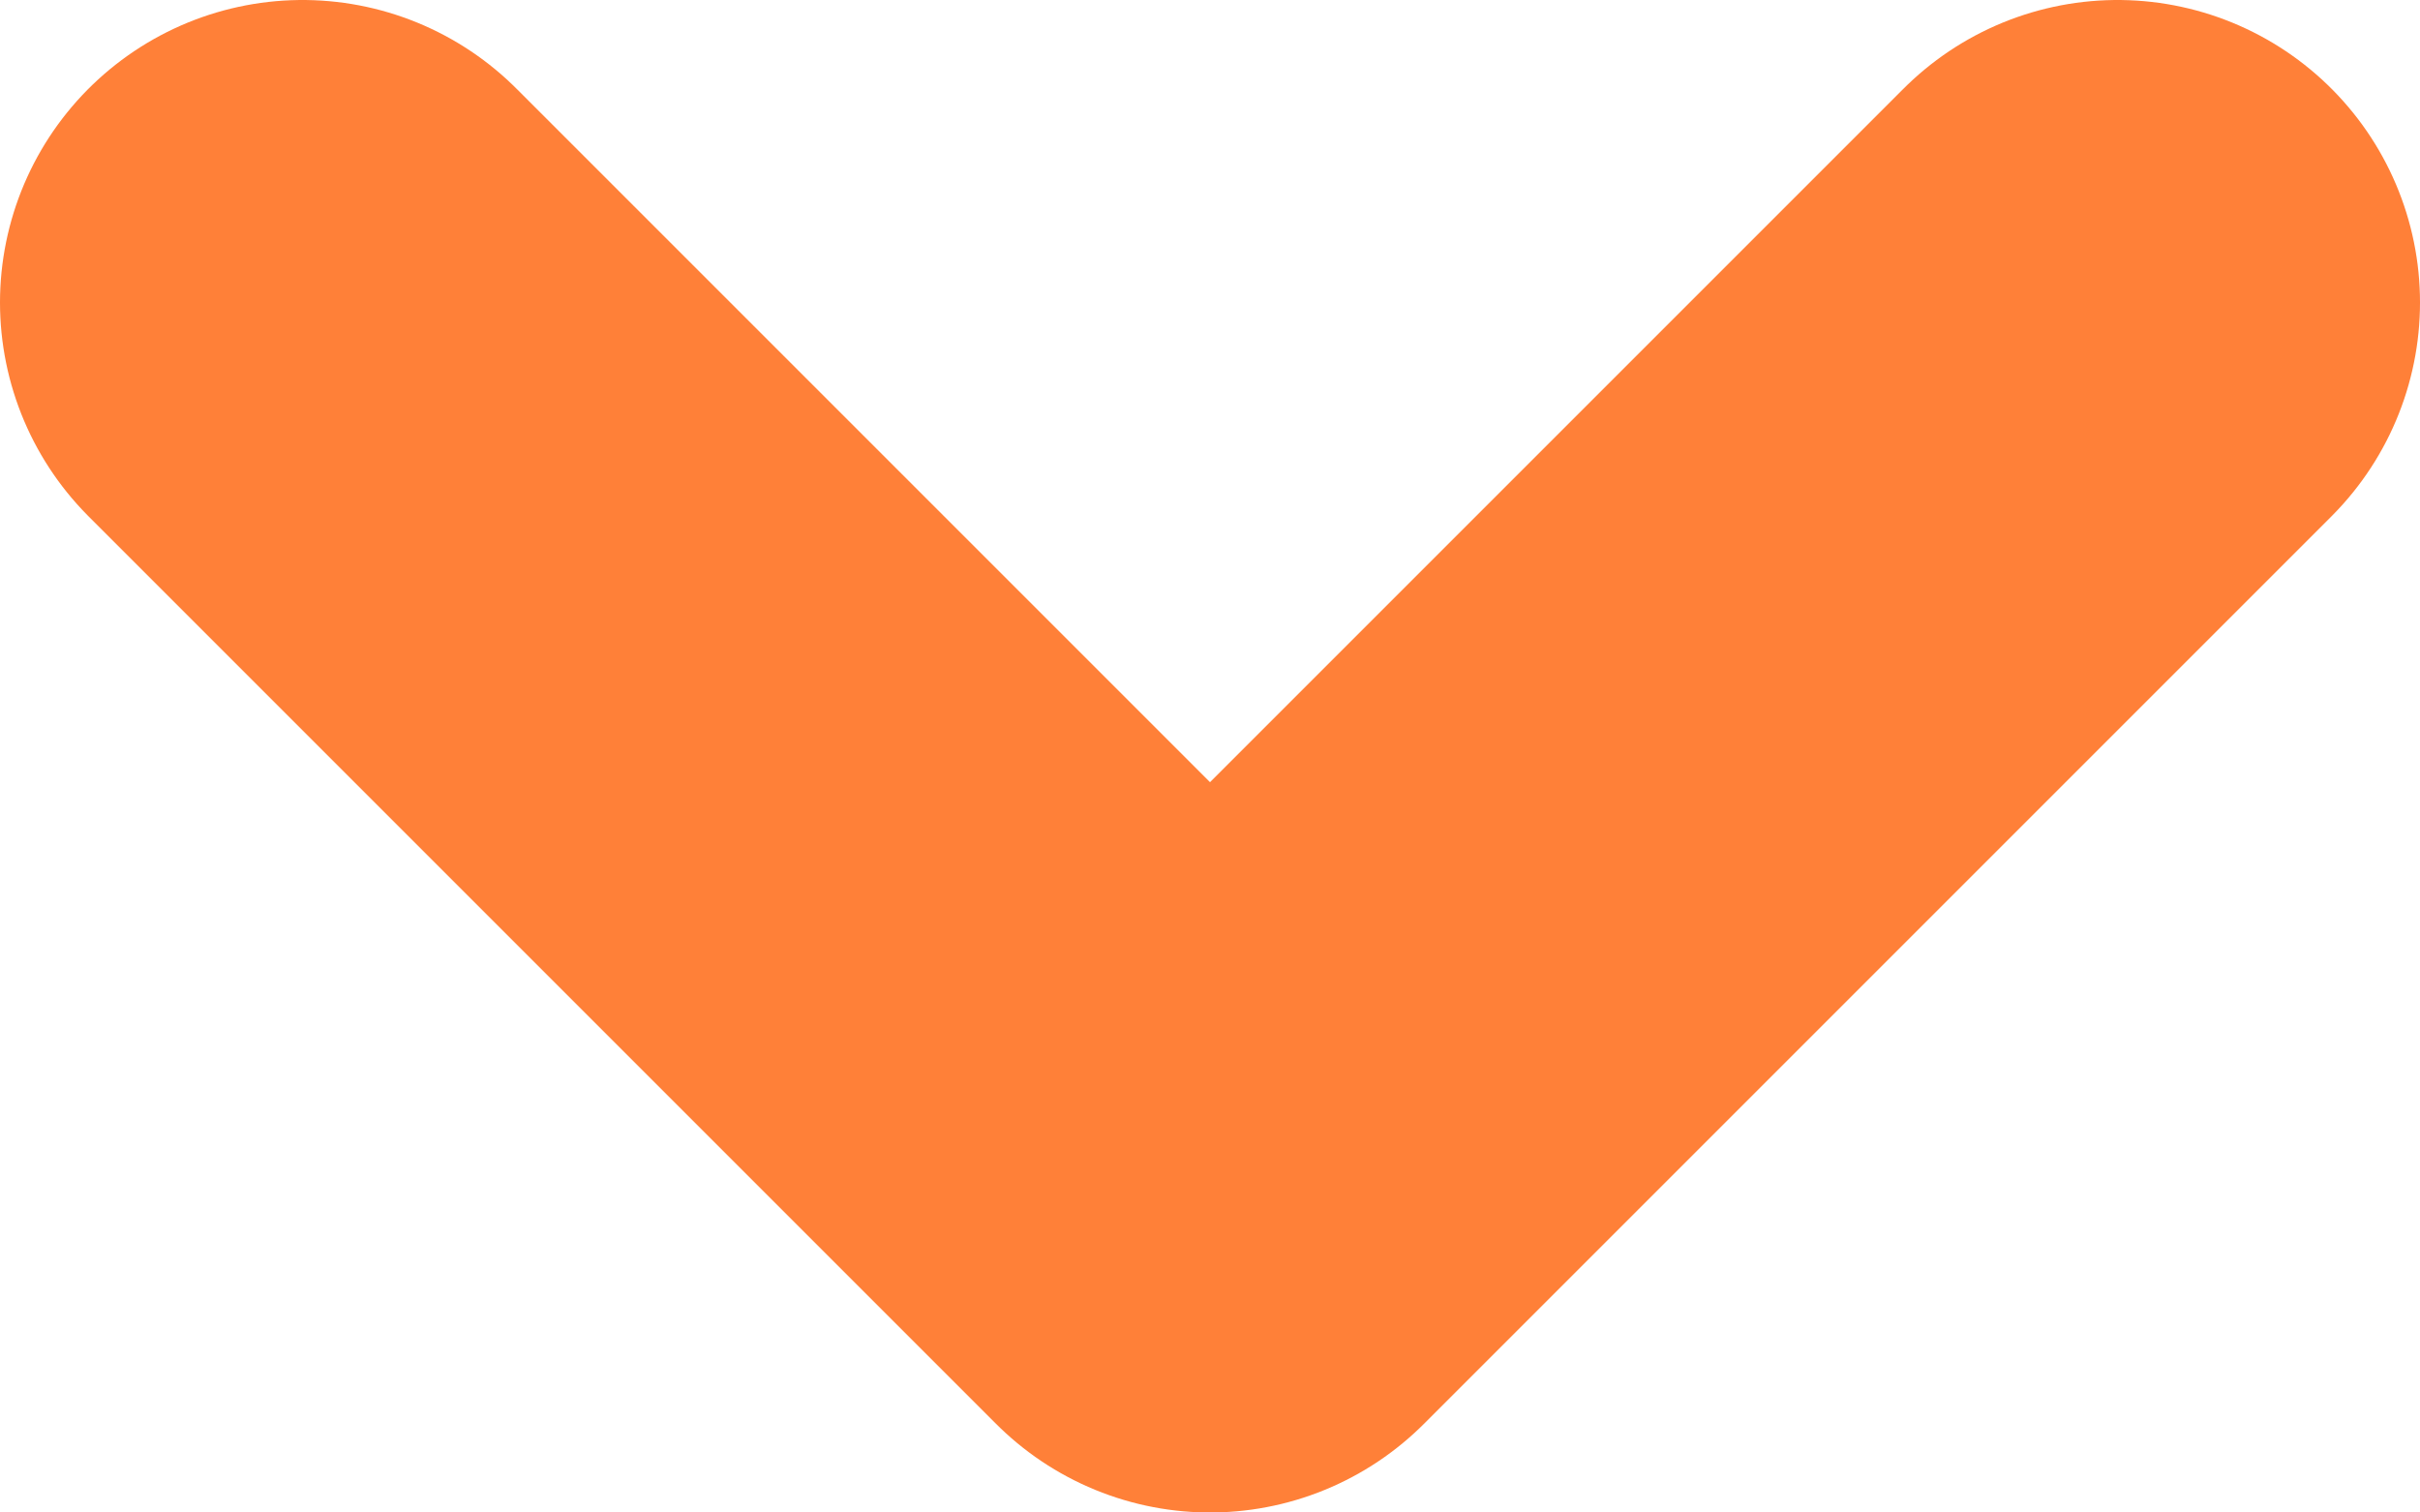<svg width="8" height="5" viewBox="0 0 8 5" fill="none" xmlns="http://www.w3.org/2000/svg">
<path d="M7 1L4 4L1 1" stroke="#FF8038" stroke-width="2" stroke-linecap="round" stroke-linejoin="round"/>
</svg>
